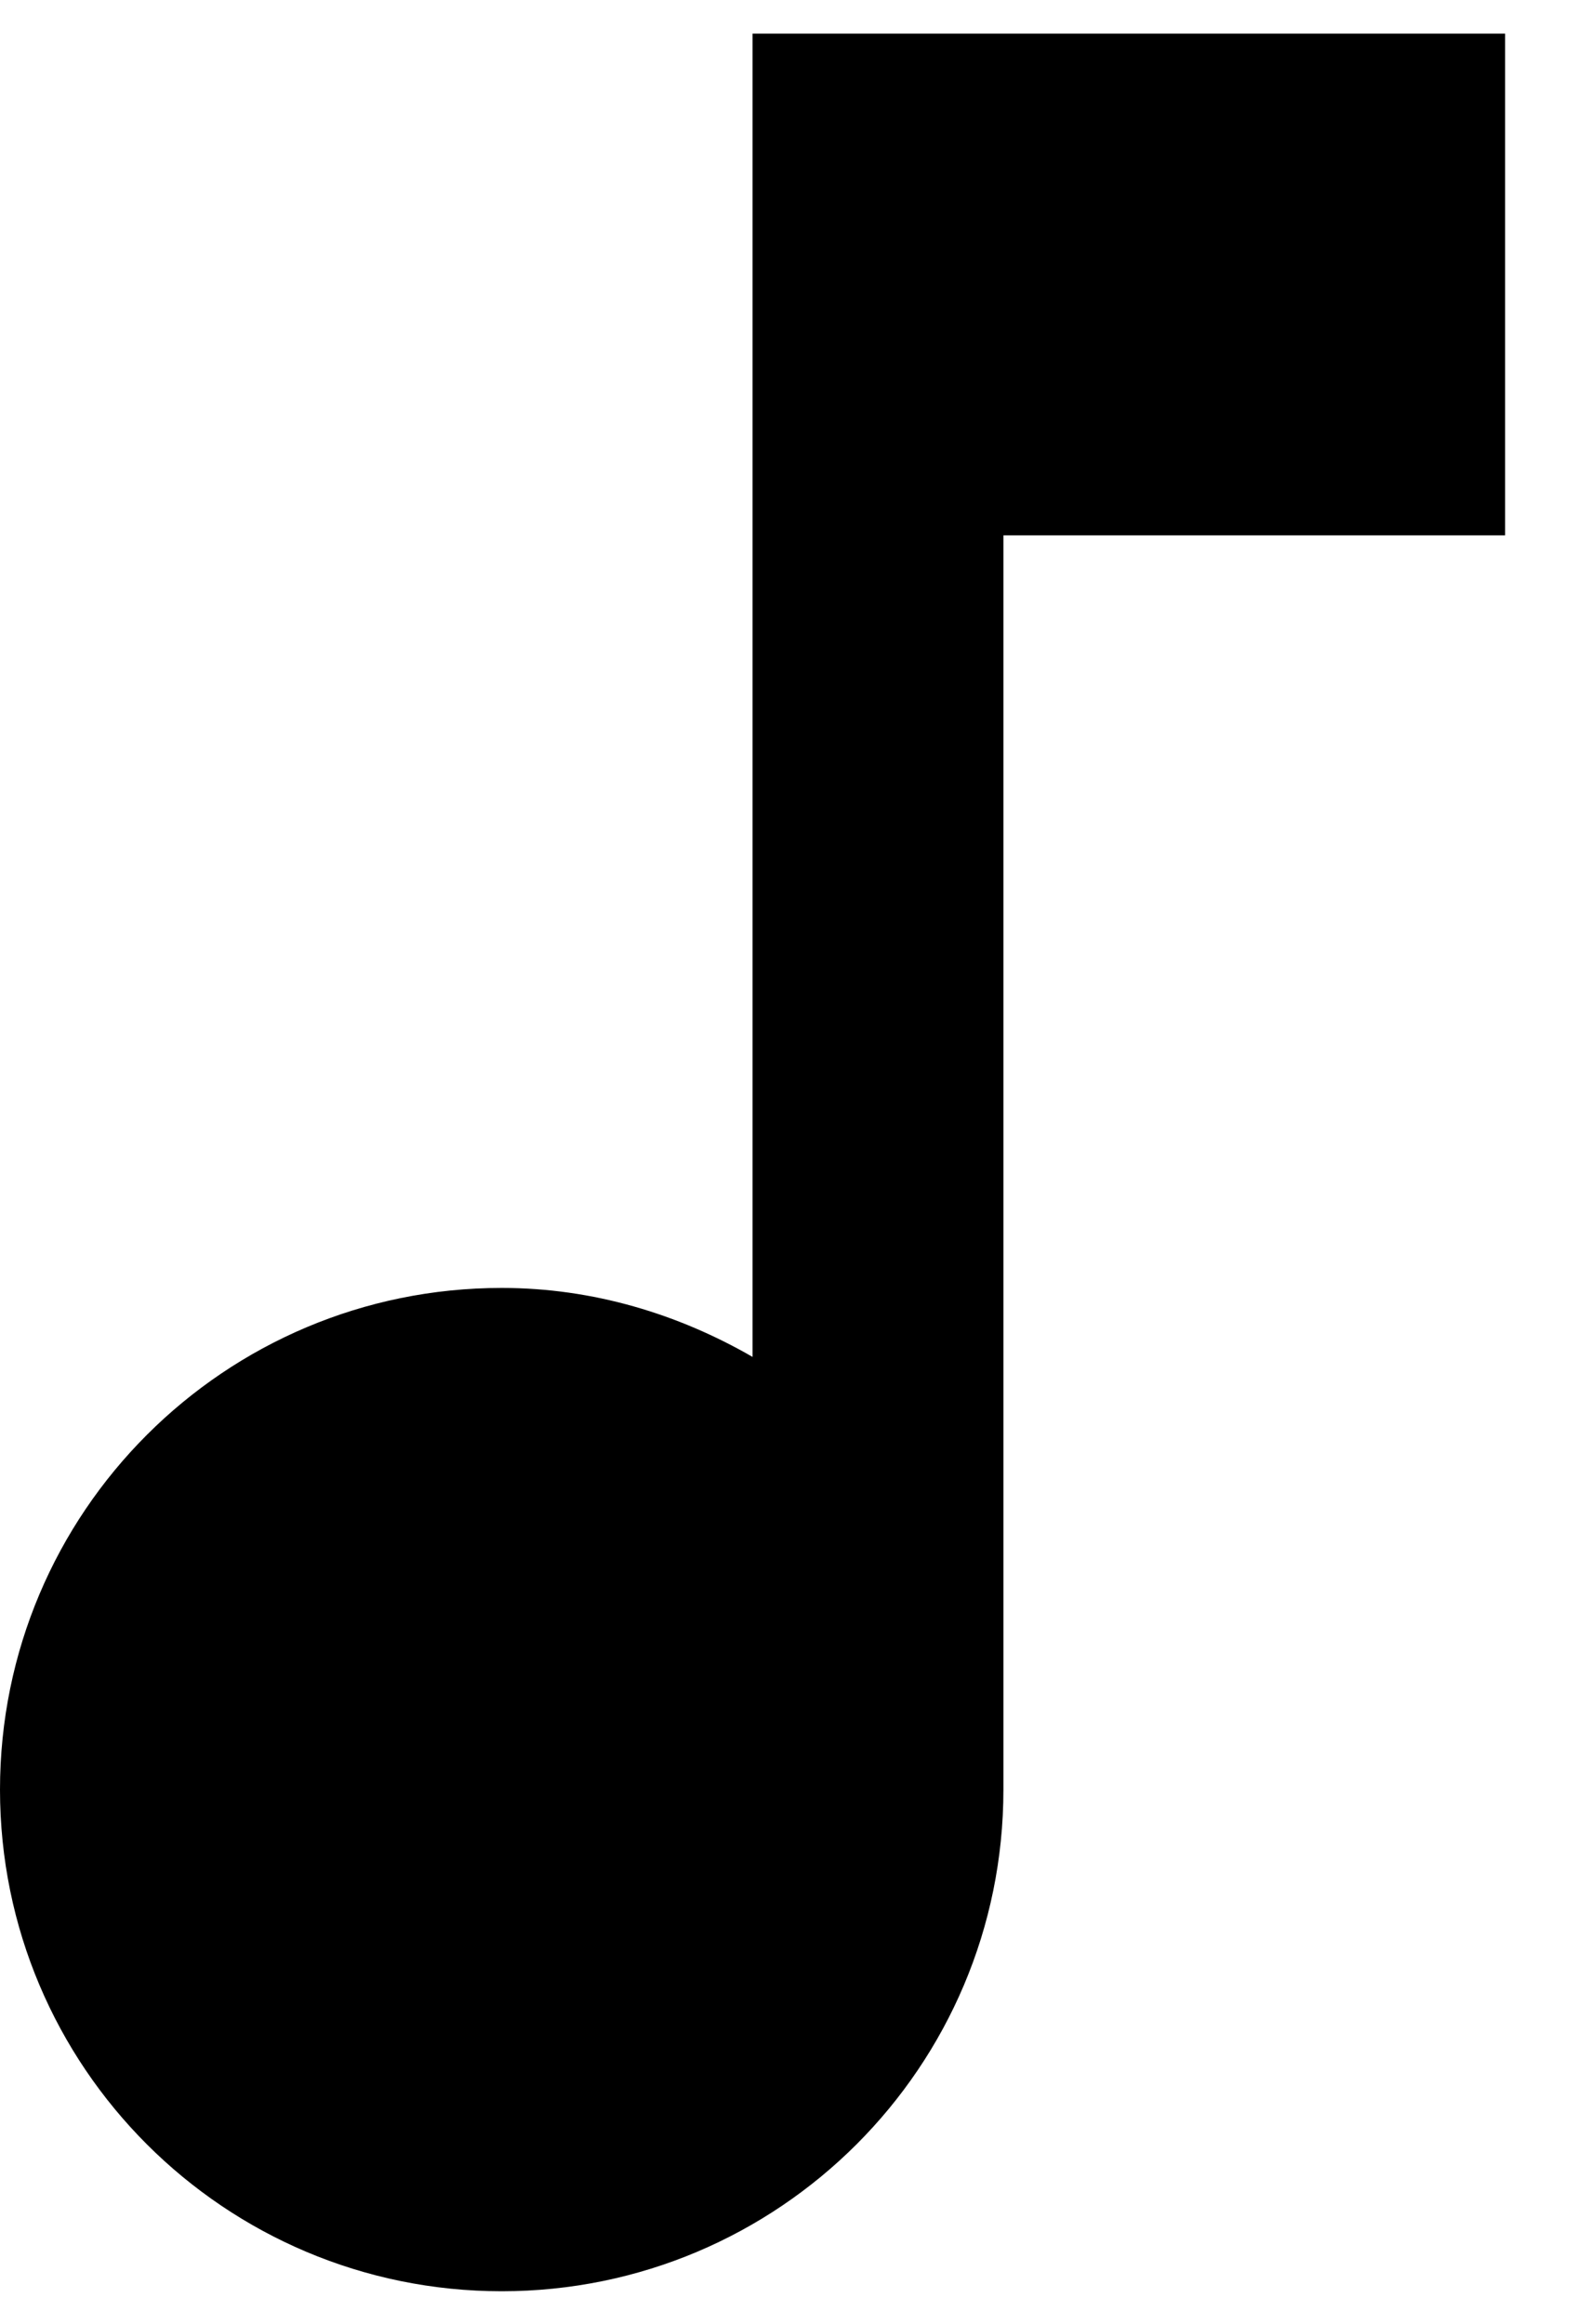 <svg width="13" height="19" viewBox="0 0 13 19" fill="none" xmlns="http://www.w3.org/2000/svg">
<path d="M6.153 0.275V11.094C5.548 10.745 4.851 10.53 4.102 10.53C1.836 10.53 0 12.365 0 14.632C0 16.898 1.836 18.733 4.102 18.733C6.368 18.733 8.204 16.898 8.204 14.632V4.377H12.306V0.275H6.153Z" fill="black"/>
</svg>
